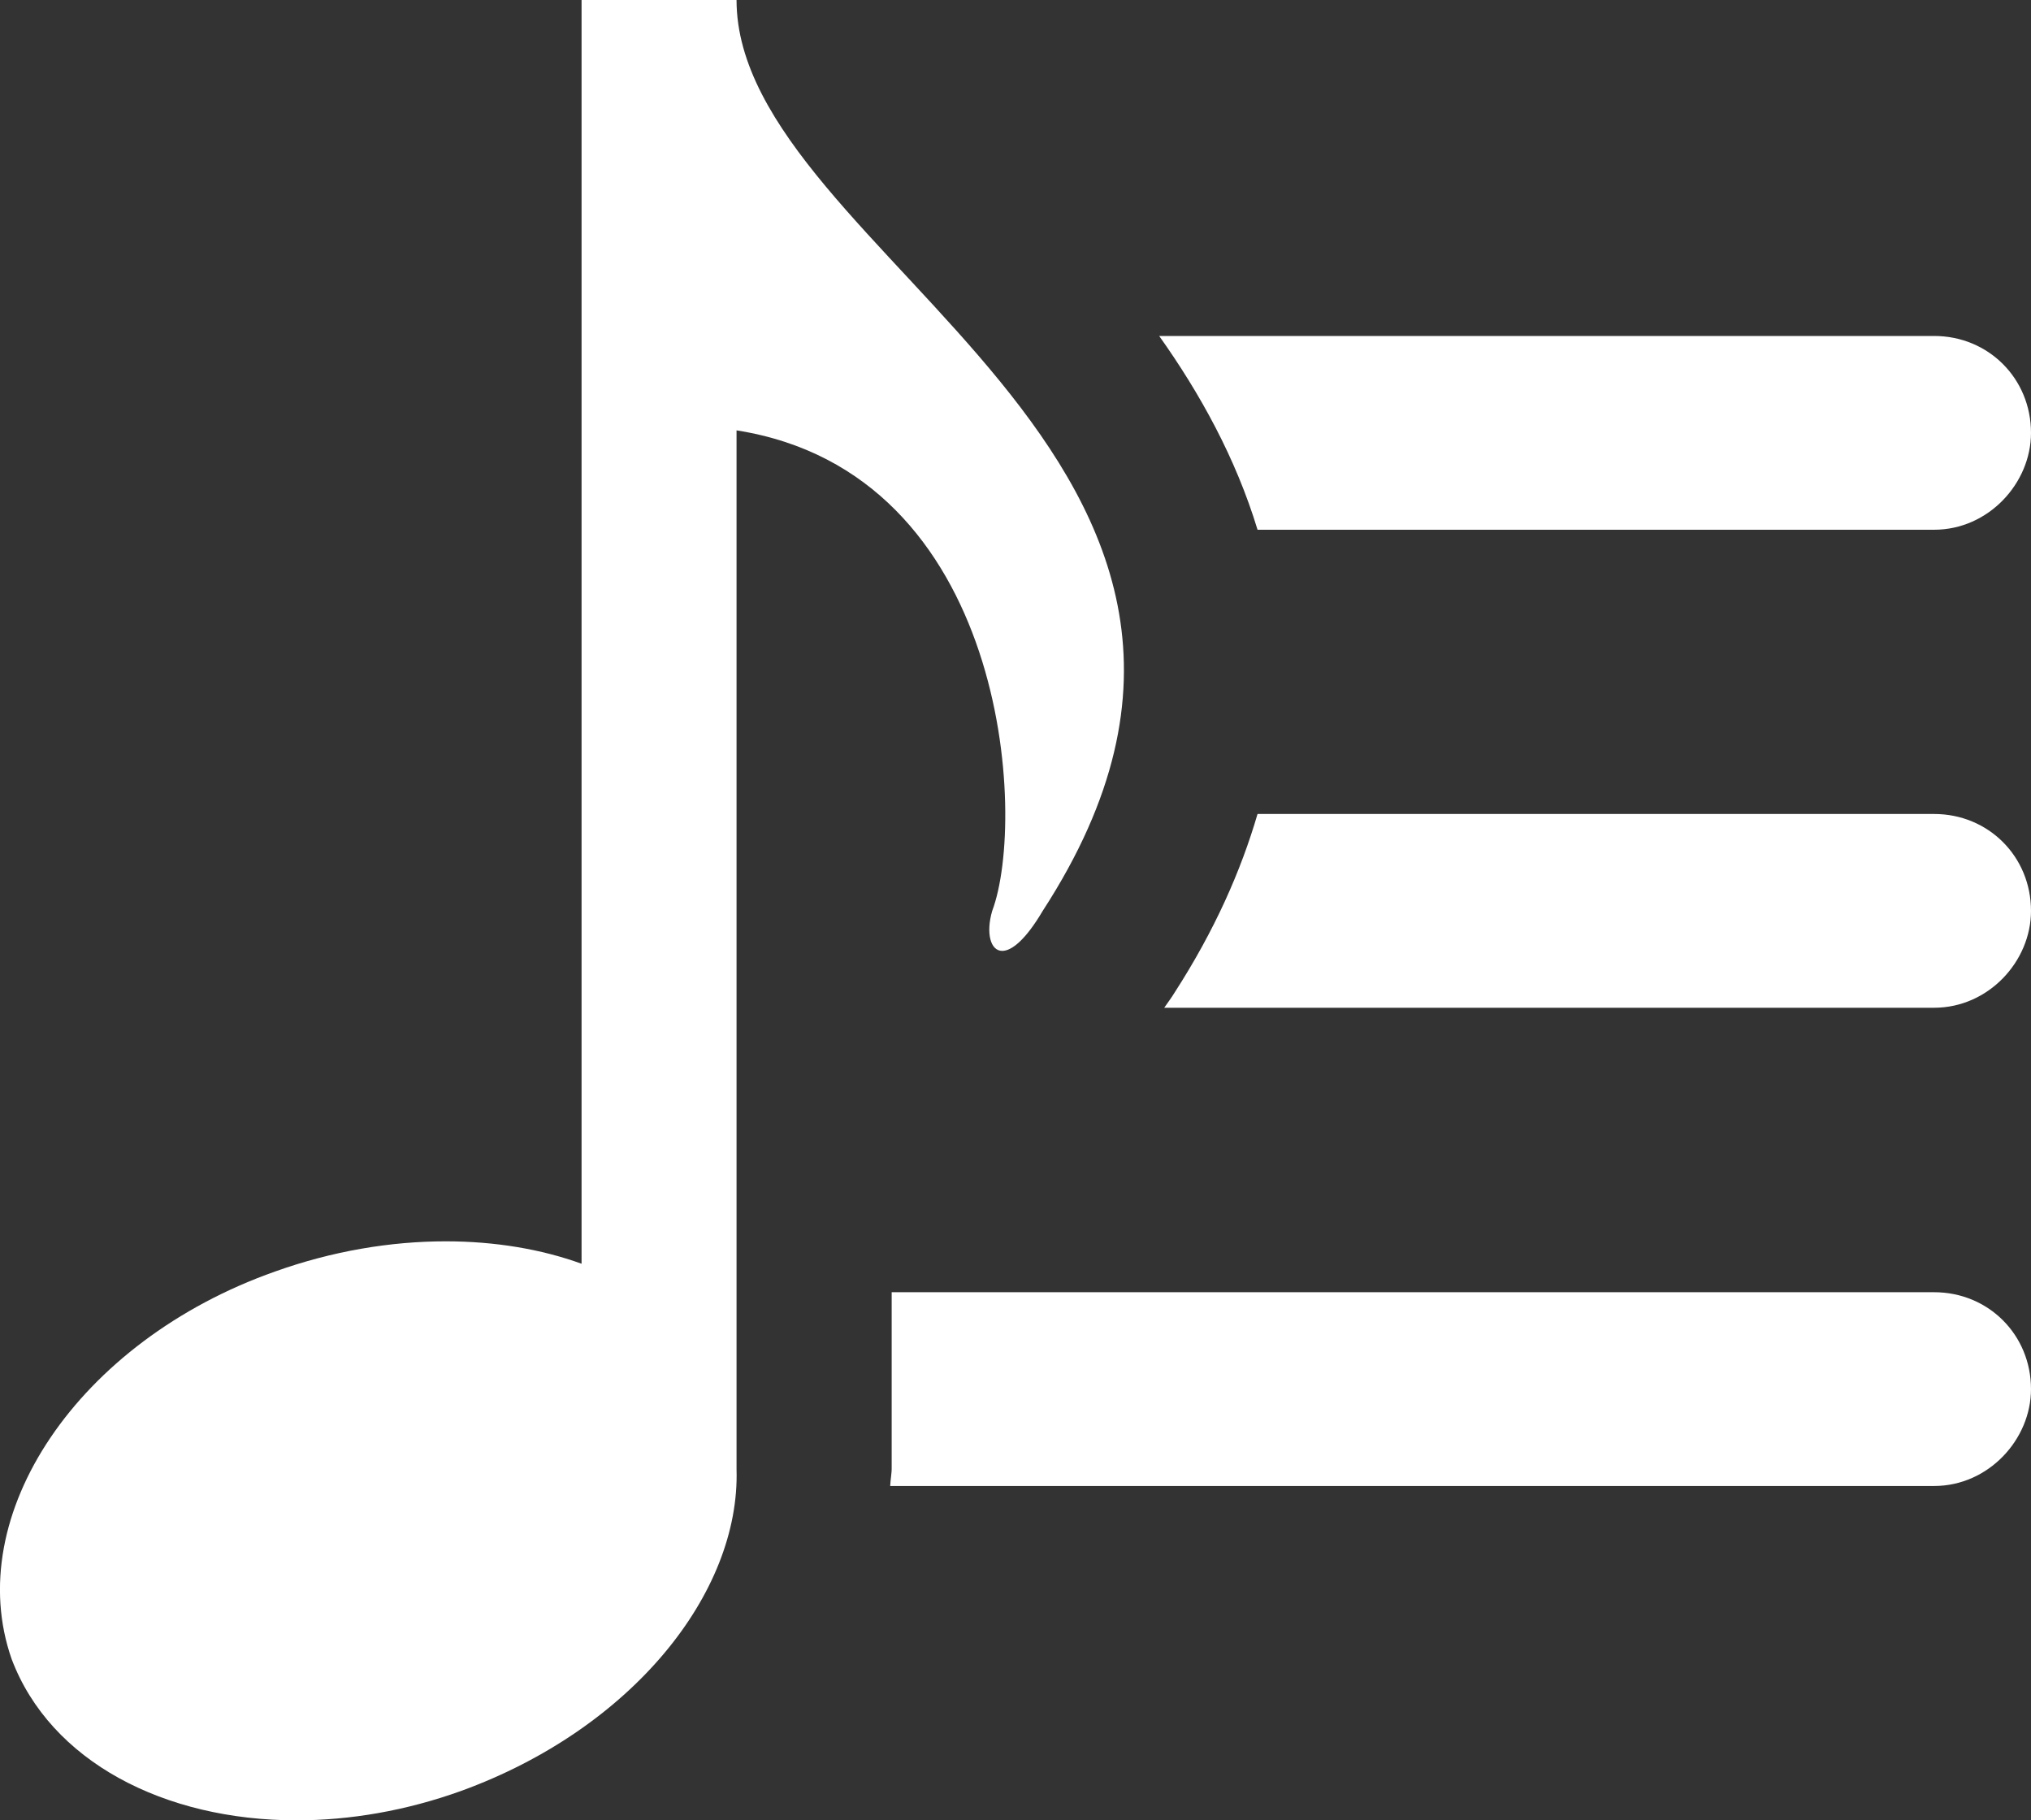 <?xml version="1.0" encoding="utf-8"?>
<!-- Generator: Adobe Illustrator 17.0.0, SVG Export Plug-In . SVG Version: 6.00 Build 0)  -->
<!DOCTYPE svg PUBLIC "-//W3C//DTD SVG 1.1//EN" "http://www.w3.org/Graphics/SVG/1.1/DTD/svg11.dtd">
<svg version="1.1" id="Layer_1" xmlns="http://www.w3.org/2000/svg" xmlns:xlink="http://www.w3.org/1999/xlink" x="0px" y="0px"
	 width="26.185px" height="23.466px" viewBox="0 0 26.185 23.466" enable-background="new 0 0 26.185 23.466" xml:space="preserve">
<rect x="0" y="0" width="26.185" height="23.466" fill="#333333" stroke="none"/>
<g>
	<path fill="#FFFFFF" d="M24.936,6.829c0.7,0,1.249-0.6,1.249-1.249c0-0.7-0.549-1.249-1.249-1.249h-9.991
		c0.526,0.74,0.987,1.573,1.268,2.498H24.936z"/>
	<path fill="#FFFFFF" d="M11.477,19.156h13.459c0.7,0,1.249-0.6,1.249-1.249c0-0.7-0.549-1.249-1.249-1.249h-13.44v2.254
		C11.498,18.993,11.48,19.074,11.477,19.156z"/>
	<path fill="#FFFFFF" d="M15.01,12.991h9.926c0.7,0,1.249-0.598,1.249-1.249c0-0.7-0.549-1.249-1.249-1.249h-8.723
		c-0.214,0.731-0.55,1.497-1.071,2.305C15.099,12.869,15.054,12.926,15.01,12.991z"/>
	<path fill="#FFFFFF" d="M9.496,18.938V5.548c3.495,0.549,3.747,4.996,3.296,6.195c-0.082,0.281-0.025,0.515,0.13,0.515
		c0.121,0,0.301-0.142,0.521-0.515C17.239,5.898,9.496,3.298,9.496,0H7.498v16.291c-0.521-0.189-1.119-0.289-1.752-0.289
		c-0.708,0-1.46,0.125-2.199,0.389c-2.547,0.899-4.044,3.147-3.397,4.996c0.499,1.32,1.966,2.079,3.673,2.079
		c0.685,0,1.409-0.122,2.125-0.38C8.145,22.286,9.545,20.537,9.496,18.938z"/>
</g>
</svg>

